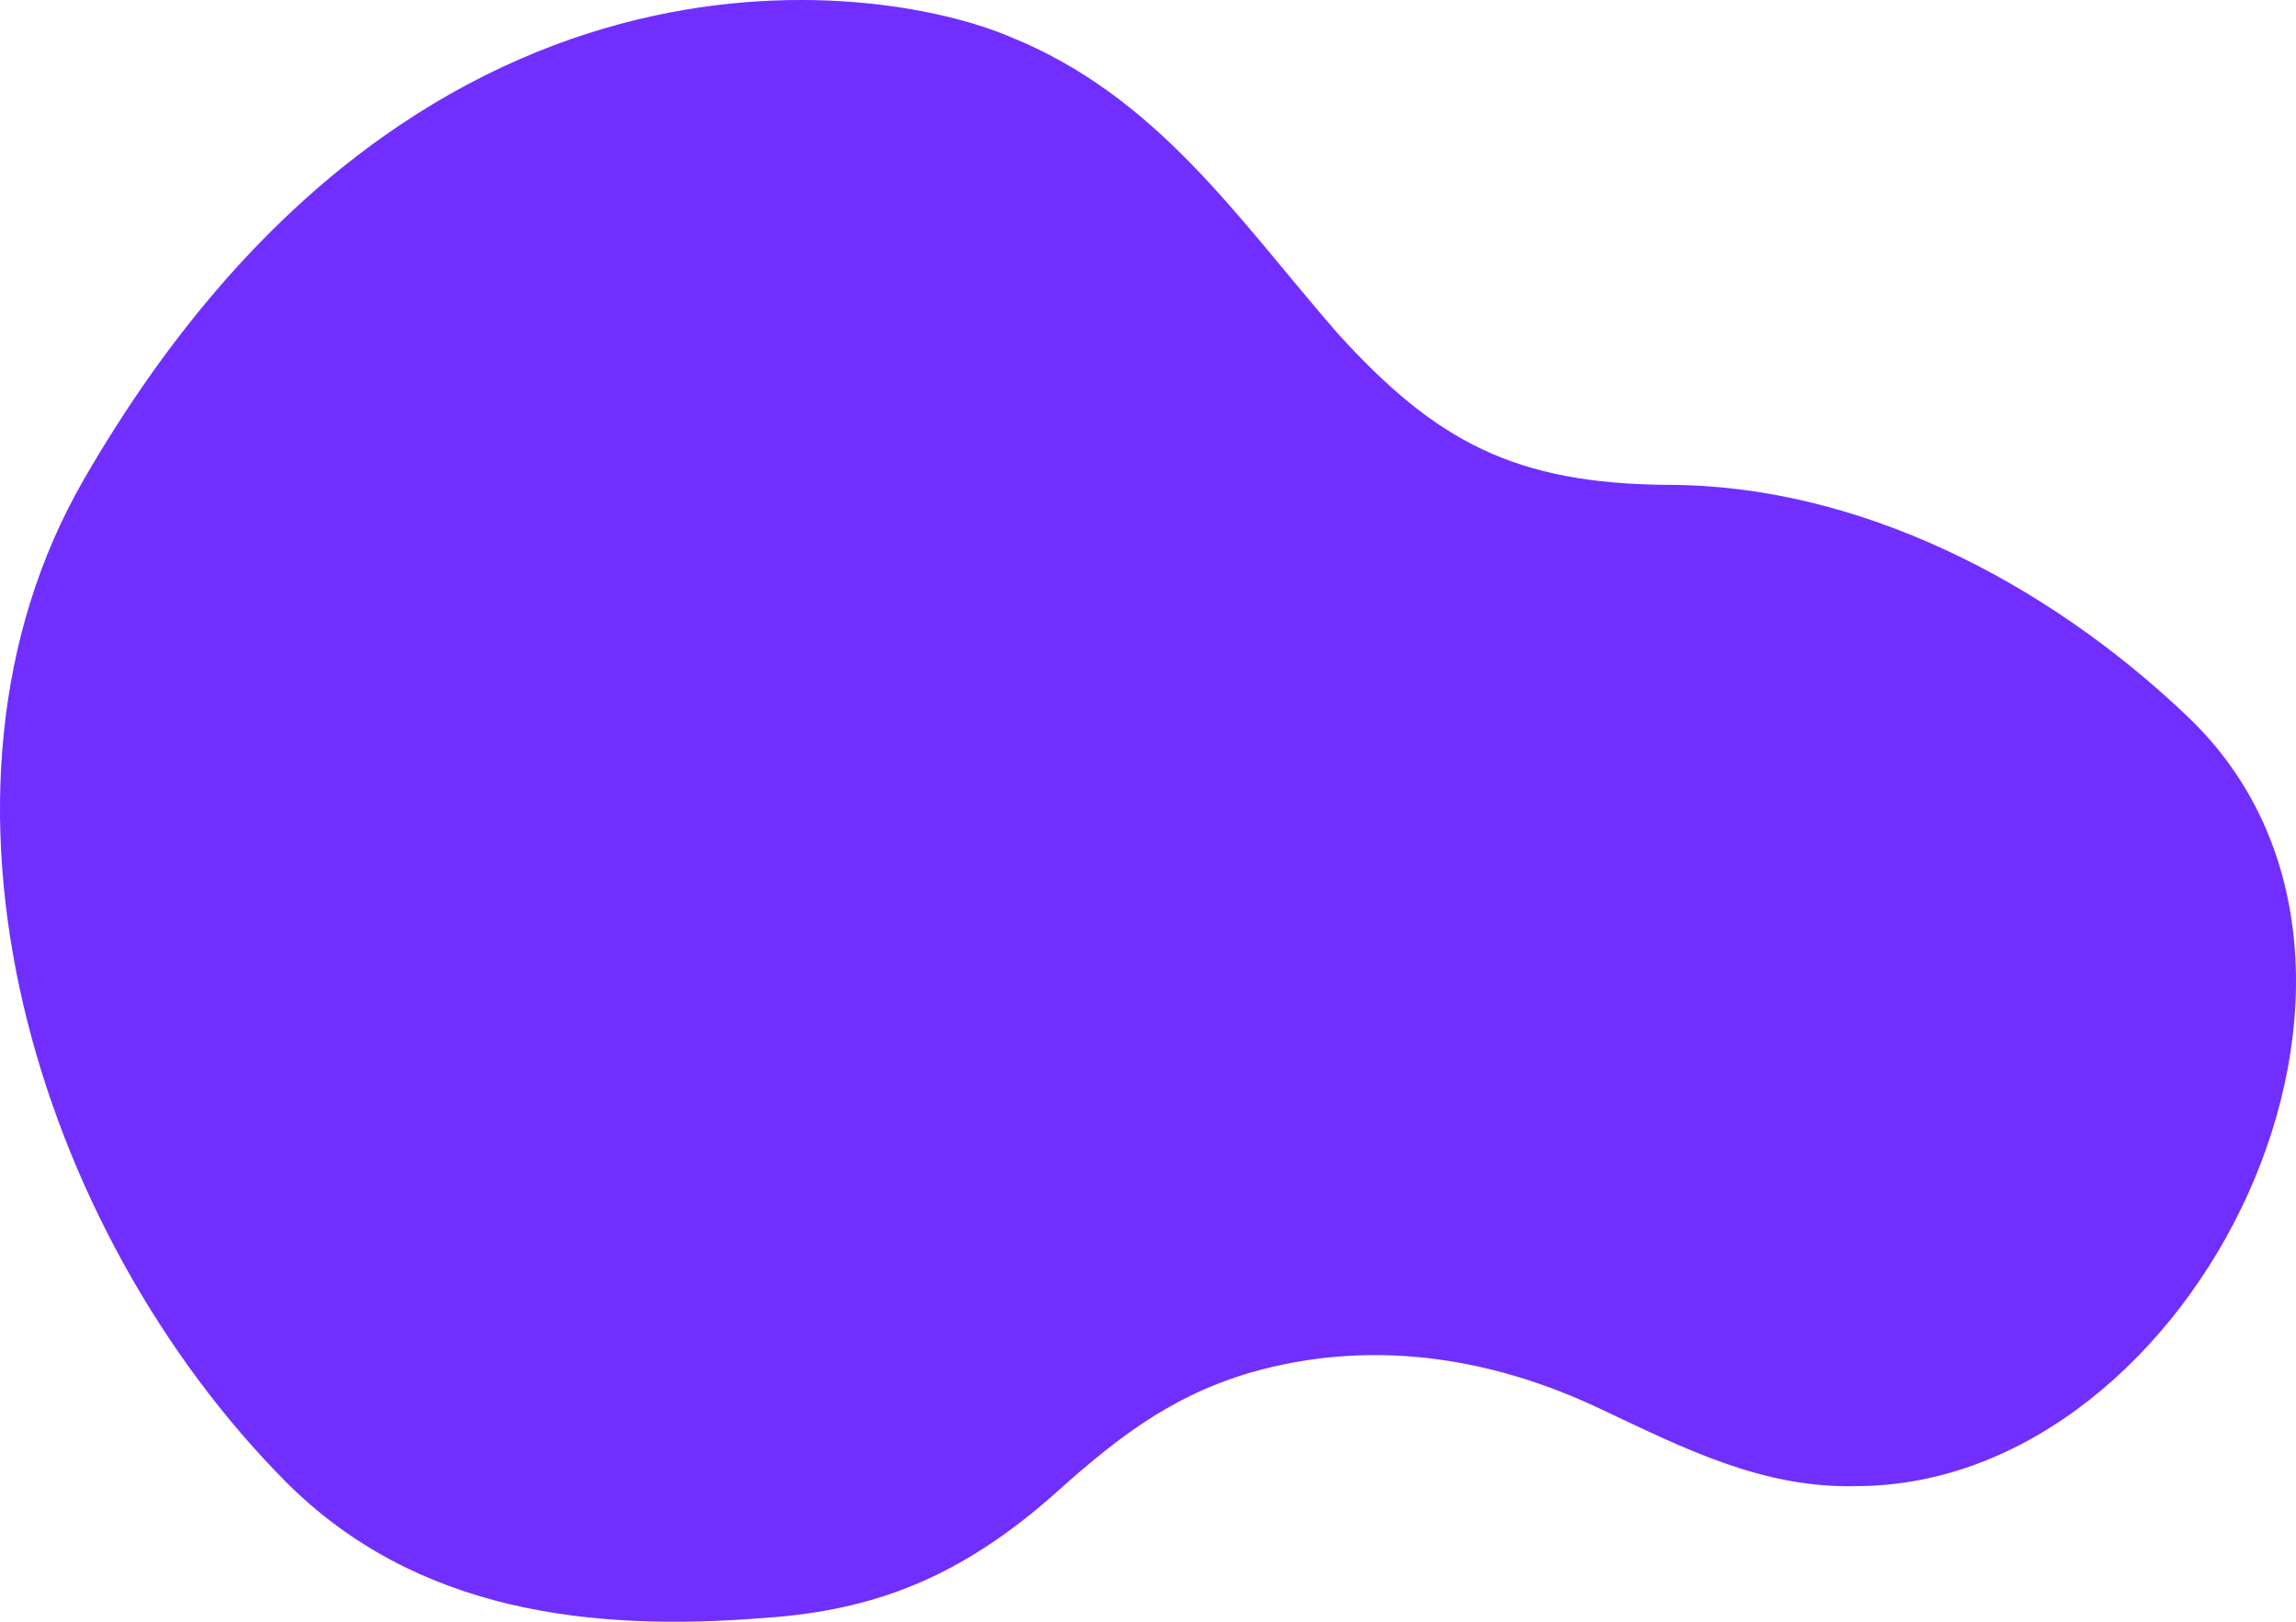 <svg xmlns="http://www.w3.org/2000/svg" width="324.753" height="229.37" viewBox="0 0 324.753 229.37"><path d="M11.825,68.225C-13.706,112.5,4.973,174.267,40.49,209.992c18.349,18.347,43.058,21.173,67.6,19.189,15.908-1.03,27.751-6.051,40.087-16.676,8.98-8.041,16.666-14.463,28.67-18.019,16.955-4.856,33.98-2.29,49.72,5.228,11.5,5.4,22.686,11.2,36.119,10.825,48.049-.159,83.867-73.808,46.6-108.968-19.869-18.913-46.47-32.651-73.413-32.64-21.505-.188-32.7-6-46.73-21.491C175.025,31.218,163.7,13.936,142.77,5.518,124.08-2.417,58.209-12.17,11.825,68.225" transform="translate(0 -0.353)" fill="#702fff" fill-rule="evenodd"/></svg>